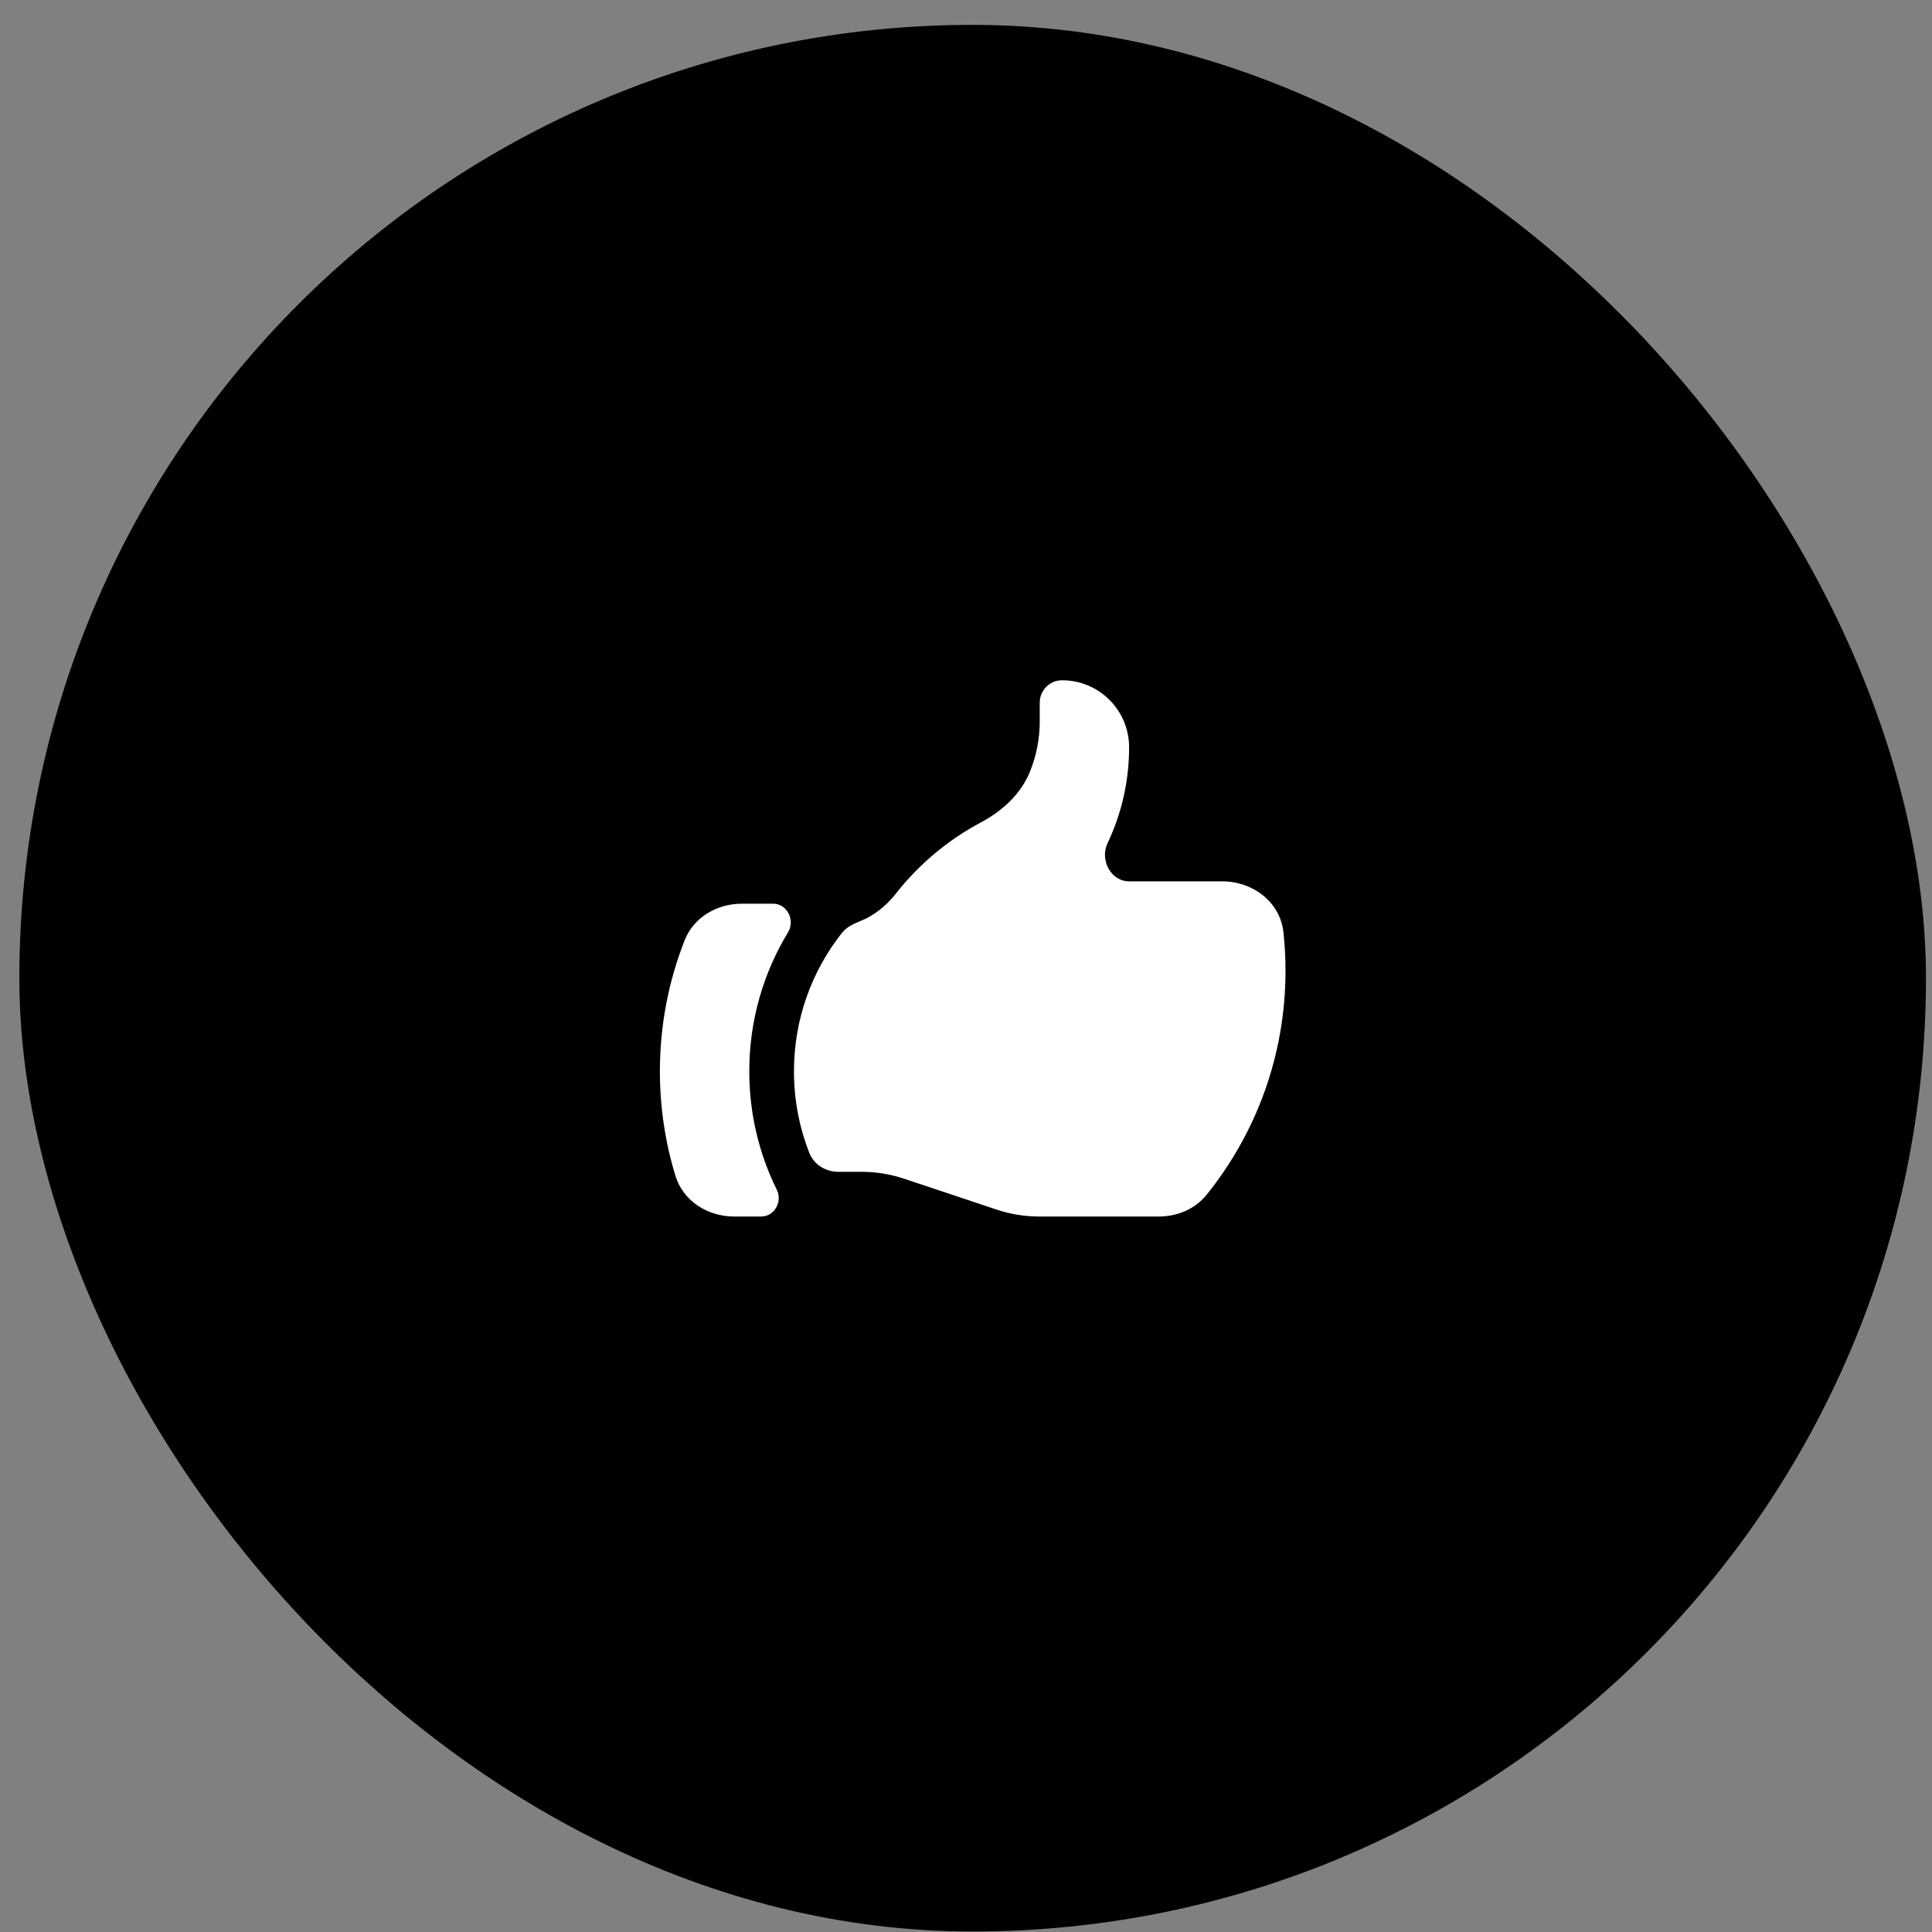 <svg width="66" height="66" viewBox="0 0 66 66" fill="none" xmlns="http://www.w3.org/2000/svg">
<rect x="0" y="0" width="66" height="66" fill="#808080" stroke="none"/>
<rect x="0.661" y="0.85" width="65.133" height="65.133" rx="32.566" fill="black"/>
<path d="M28.642 40.031C28.21 40.031 27.808 39.79 27.649 39.388C27.309 38.523 27.123 37.582 27.123 36.596C27.123 34.816 27.732 33.178 28.753 31.88C28.907 31.685 29.132 31.566 29.364 31.476C29.845 31.29 30.27 30.953 30.597 30.536C31.384 29.532 32.376 28.697 33.509 28.094C34.244 27.702 34.882 27.121 35.191 26.348C35.407 25.807 35.519 25.23 35.519 24.647V24.002C35.519 23.581 35.86 23.239 36.282 23.239C37.547 23.239 38.572 24.264 38.572 25.529C38.572 26.701 38.308 27.811 37.836 28.803C37.565 29.372 37.944 30.108 38.574 30.108H41.755C42.8 30.108 43.735 30.815 43.845 31.854C43.891 32.283 43.915 32.72 43.915 33.162C43.915 36.06 42.905 38.722 41.219 40.816C40.824 41.306 40.215 41.558 39.586 41.558H35.498C35.006 41.558 34.517 41.478 34.05 41.323L30.881 40.266C30.414 40.11 29.925 40.031 29.433 40.031H28.642Z" fill="white"/>
<path d="M23.389 32.121C22.843 33.507 22.543 35.016 22.543 36.596C22.543 37.838 22.728 39.036 23.073 40.165C23.337 41.03 24.175 41.558 25.08 41.558H26.004C26.457 41.558 26.737 41.05 26.537 40.644C25.934 39.423 25.596 38.049 25.596 36.596C25.596 34.858 26.08 33.233 26.921 31.848C27.171 31.438 26.893 30.872 26.412 30.872H25.341C24.494 30.872 23.7 31.333 23.389 32.121Z" fill="white"/>
</svg>
